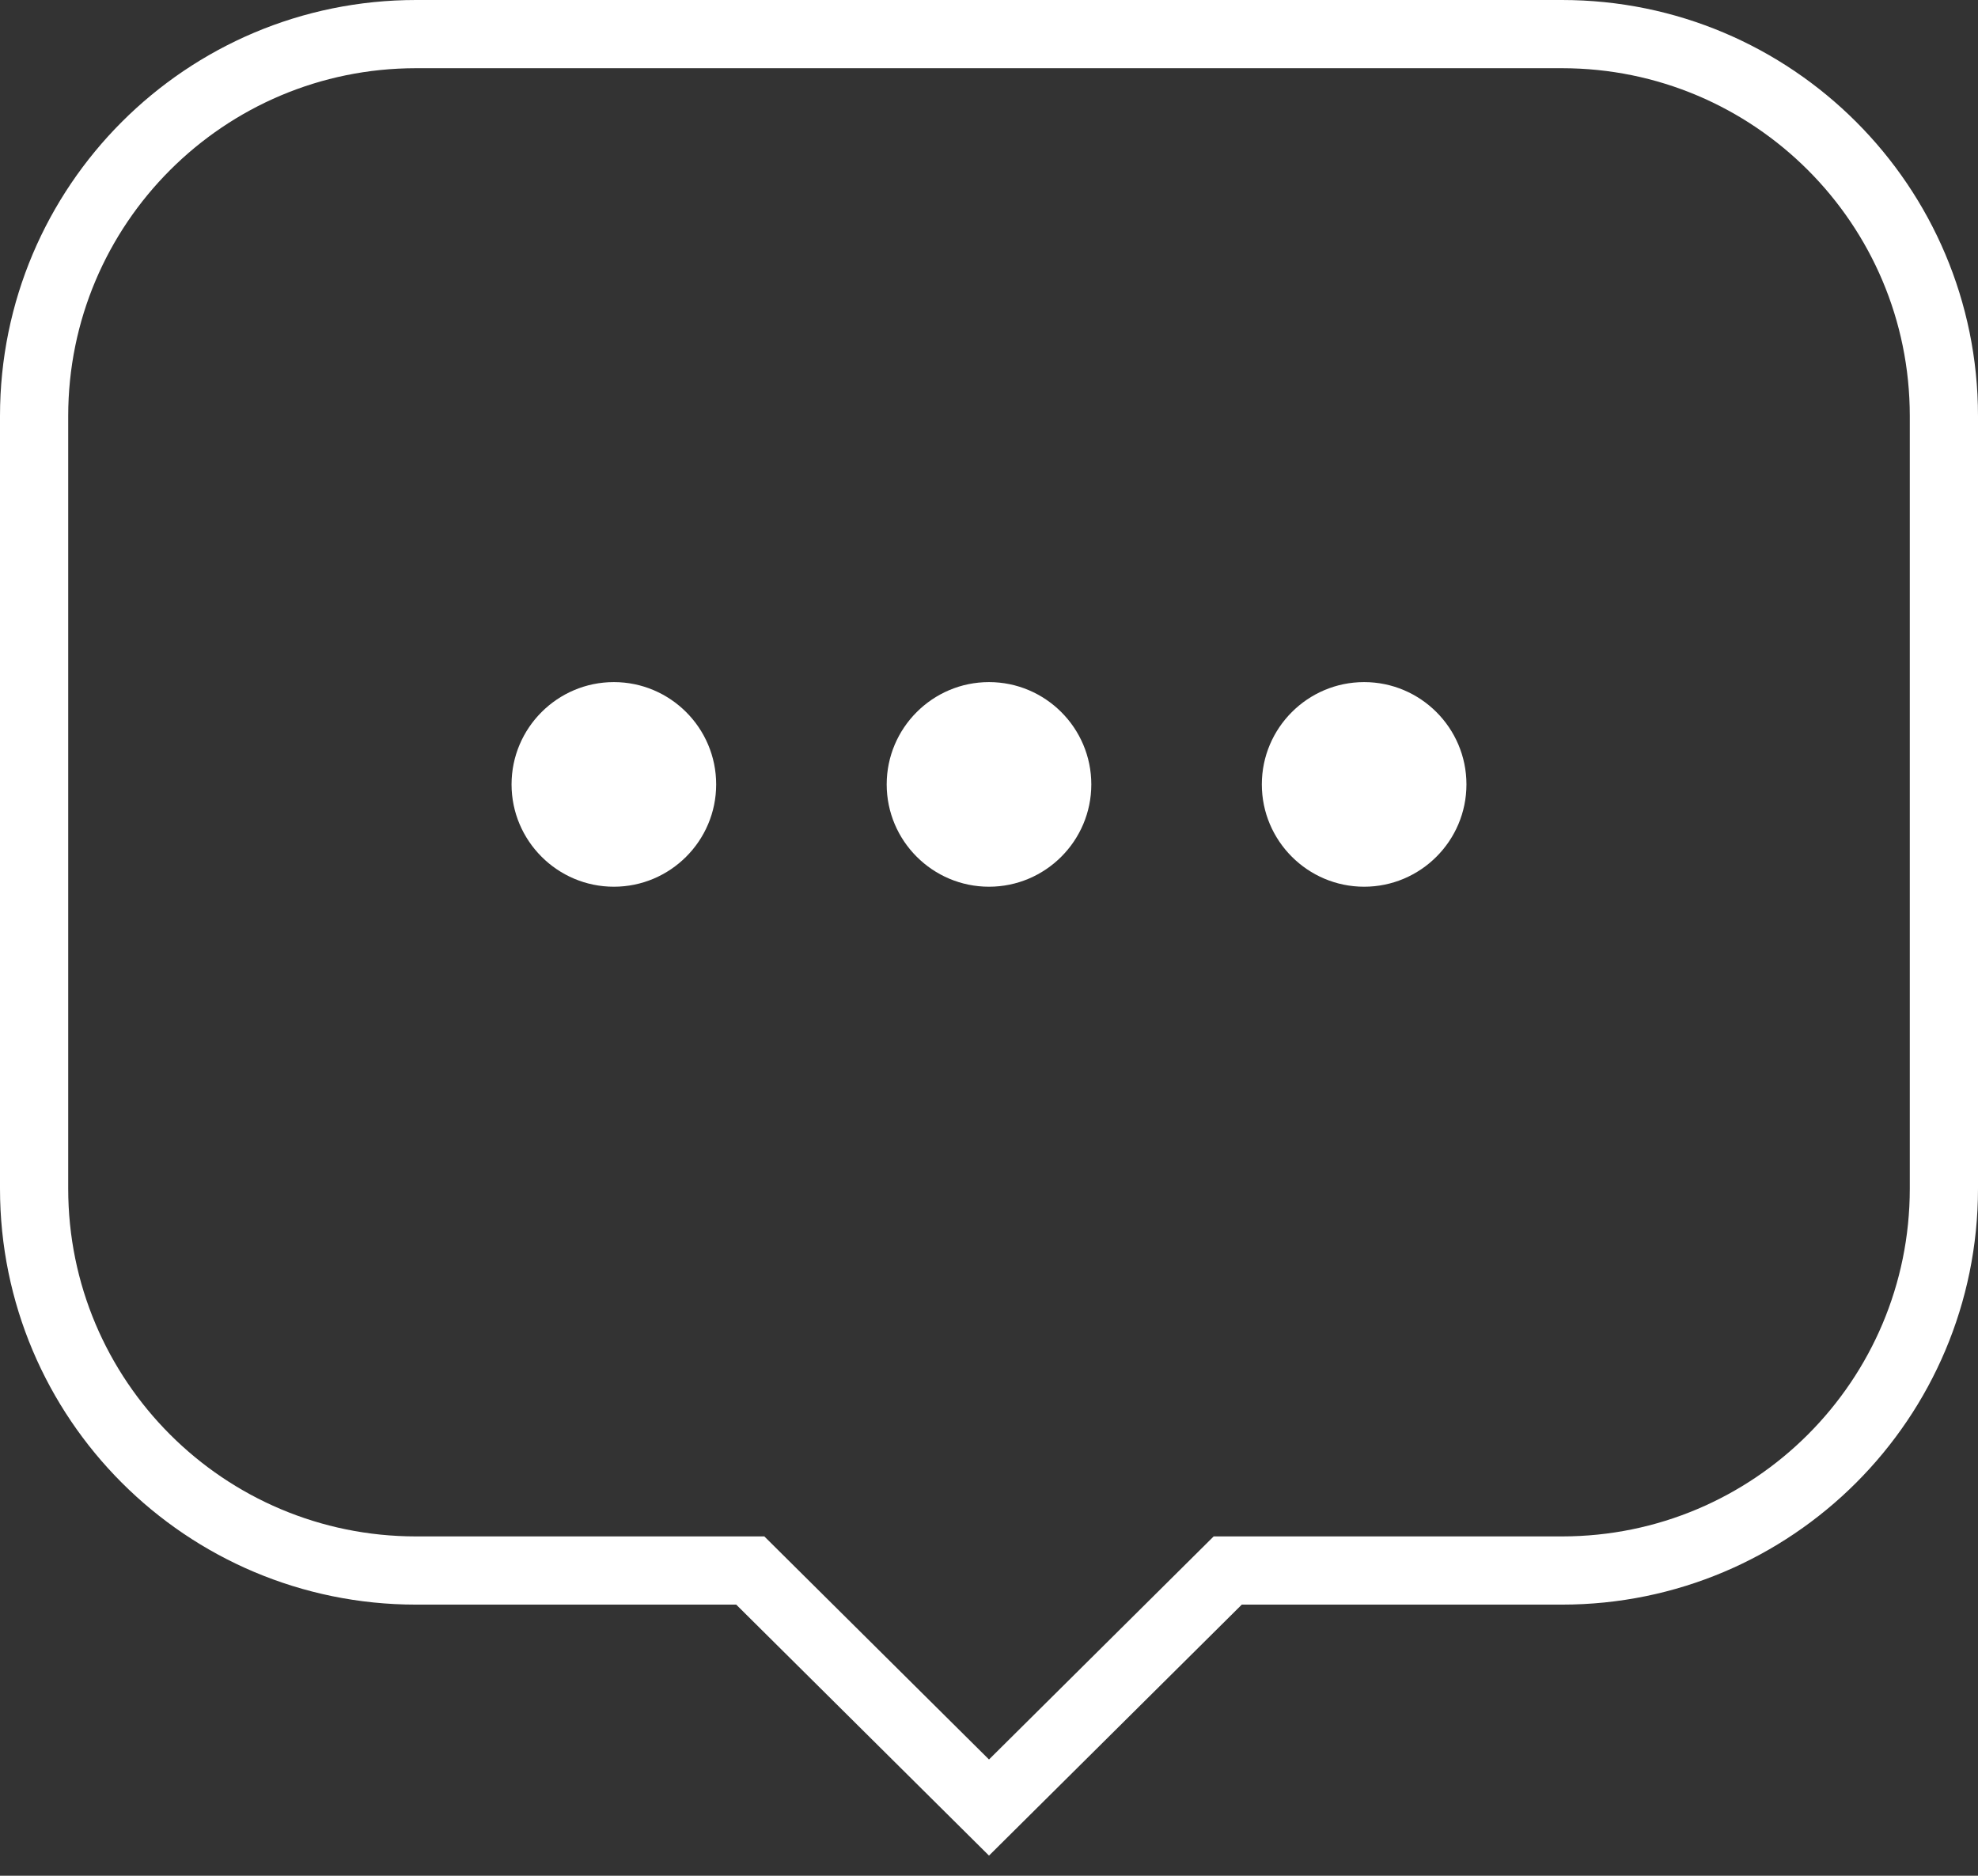 <svg xmlns="http://www.w3.org/2000/svg" width="58" height="55" viewBox="0 0 58 55">
    <rect x="0" y="0" width="58" height="55" fill="#333333" stroke="none"/>
    <g fill="none" fill-rule="evenodd">
        <path fill="#FFF" fill-rule="nonzero" d="M29 26c-1.654 0-3-1.346-3-3s1.346-3 3-3 3 1.346 3 3-1.346 3-3 3zM40 26c-1.654 0-3-1.346-3-3s1.346-3 3-3 3 1.346 3 3-1.346 3-3 3zM18 26c-1.654 0-3-1.346-3-3s1.346-3 3-3 3 1.346 3 3-1.346 3-3 3z"/>
        <path stroke="#FFF" stroke-linecap="round" stroke-width="2" d="M12.2 1h33.6C51.986 1 57 6.014 57 12.2v22.65c0 6.186-5.014 11.2-11.2 11.2H36L29 53l-7-6.95h-9.8C6.014 46.05 1 41.037 1 34.85V12.2C1 6.014 6.014 1 12.2 1z"/>
    </g>
</svg>
